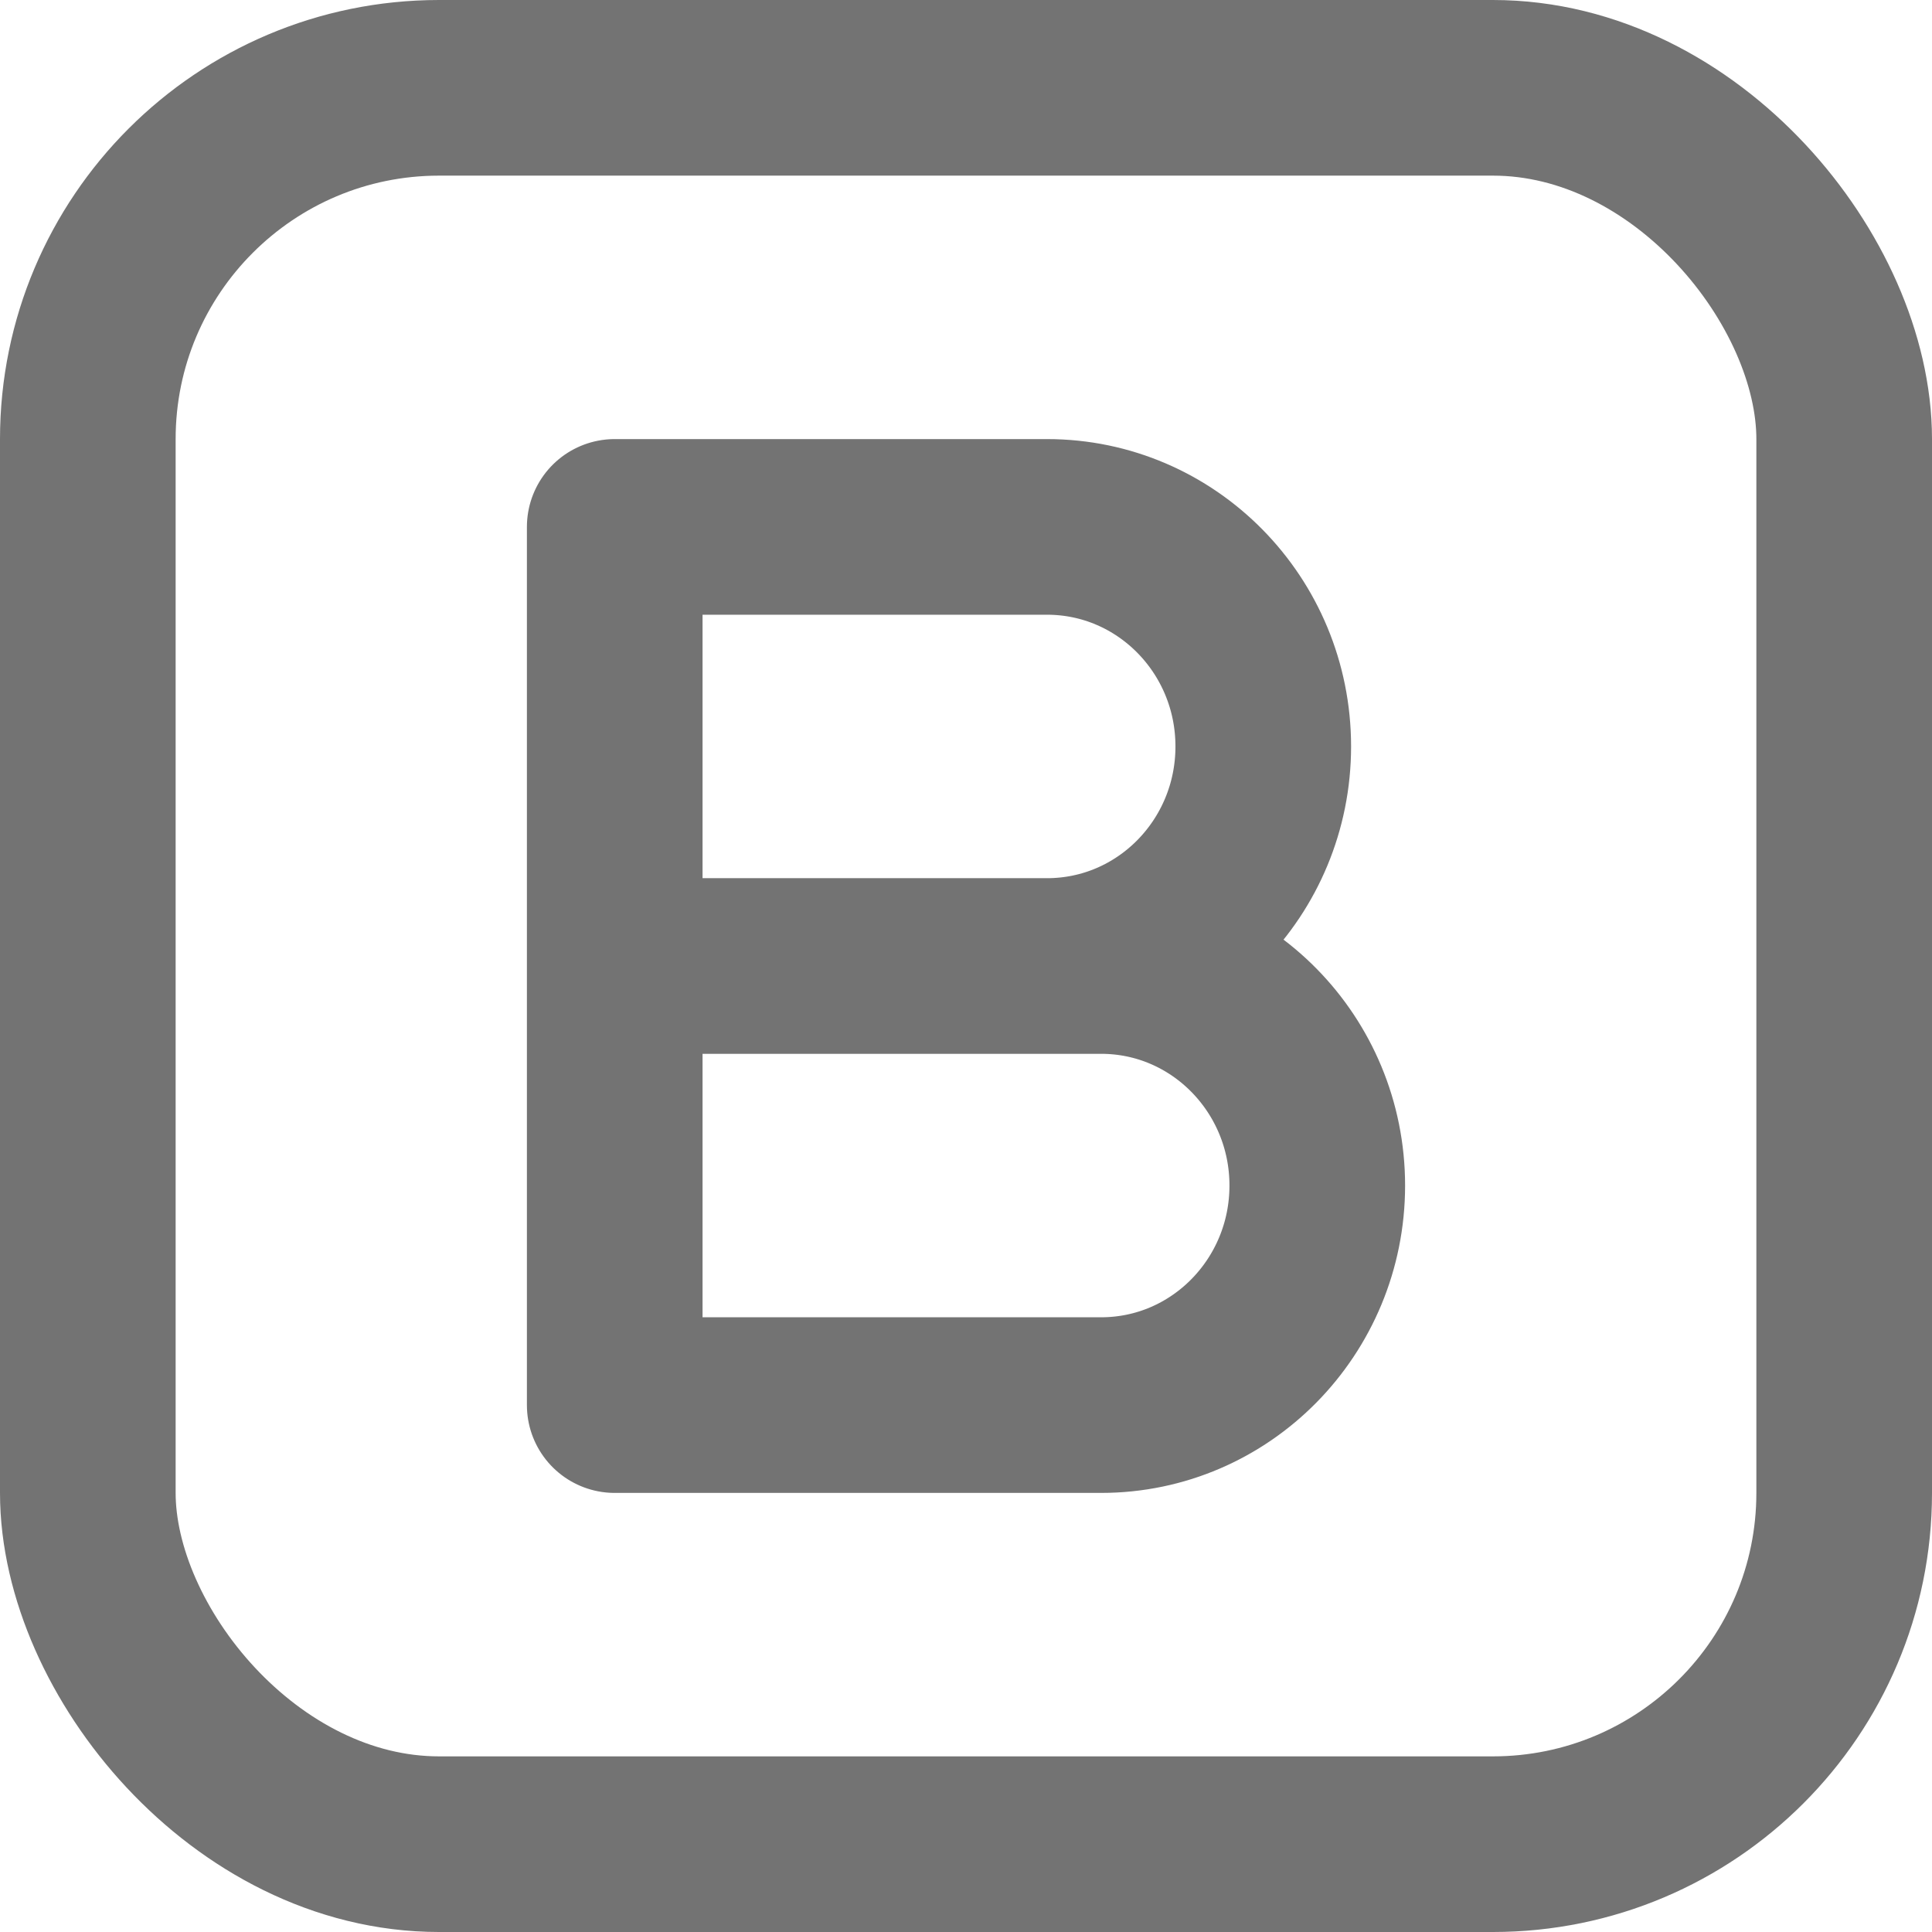 <svg width="22" height="22" viewBox="0 0 22 22" fill="none" xmlns="http://www.w3.org/2000/svg">
<path d="M7 11H11.923C13.283 11 14.385 9.881 14.385 8.5C14.385 7.119 13.283 6 11.923 6H7V11ZM7 11H12.539C13.898 11 15 12.119 15 13.5C15 14.881 13.898 16 12.539 16H7V11Z" stroke="#737373" stroke-width="2" stroke-linecap="round" stroke-linejoin="round"/>
<rect x="1" y="1" width="20" height="20" rx="4" stroke="#737373" stroke-width="2" stroke-linecap="round" stroke-linejoin="round"/>
</svg>

